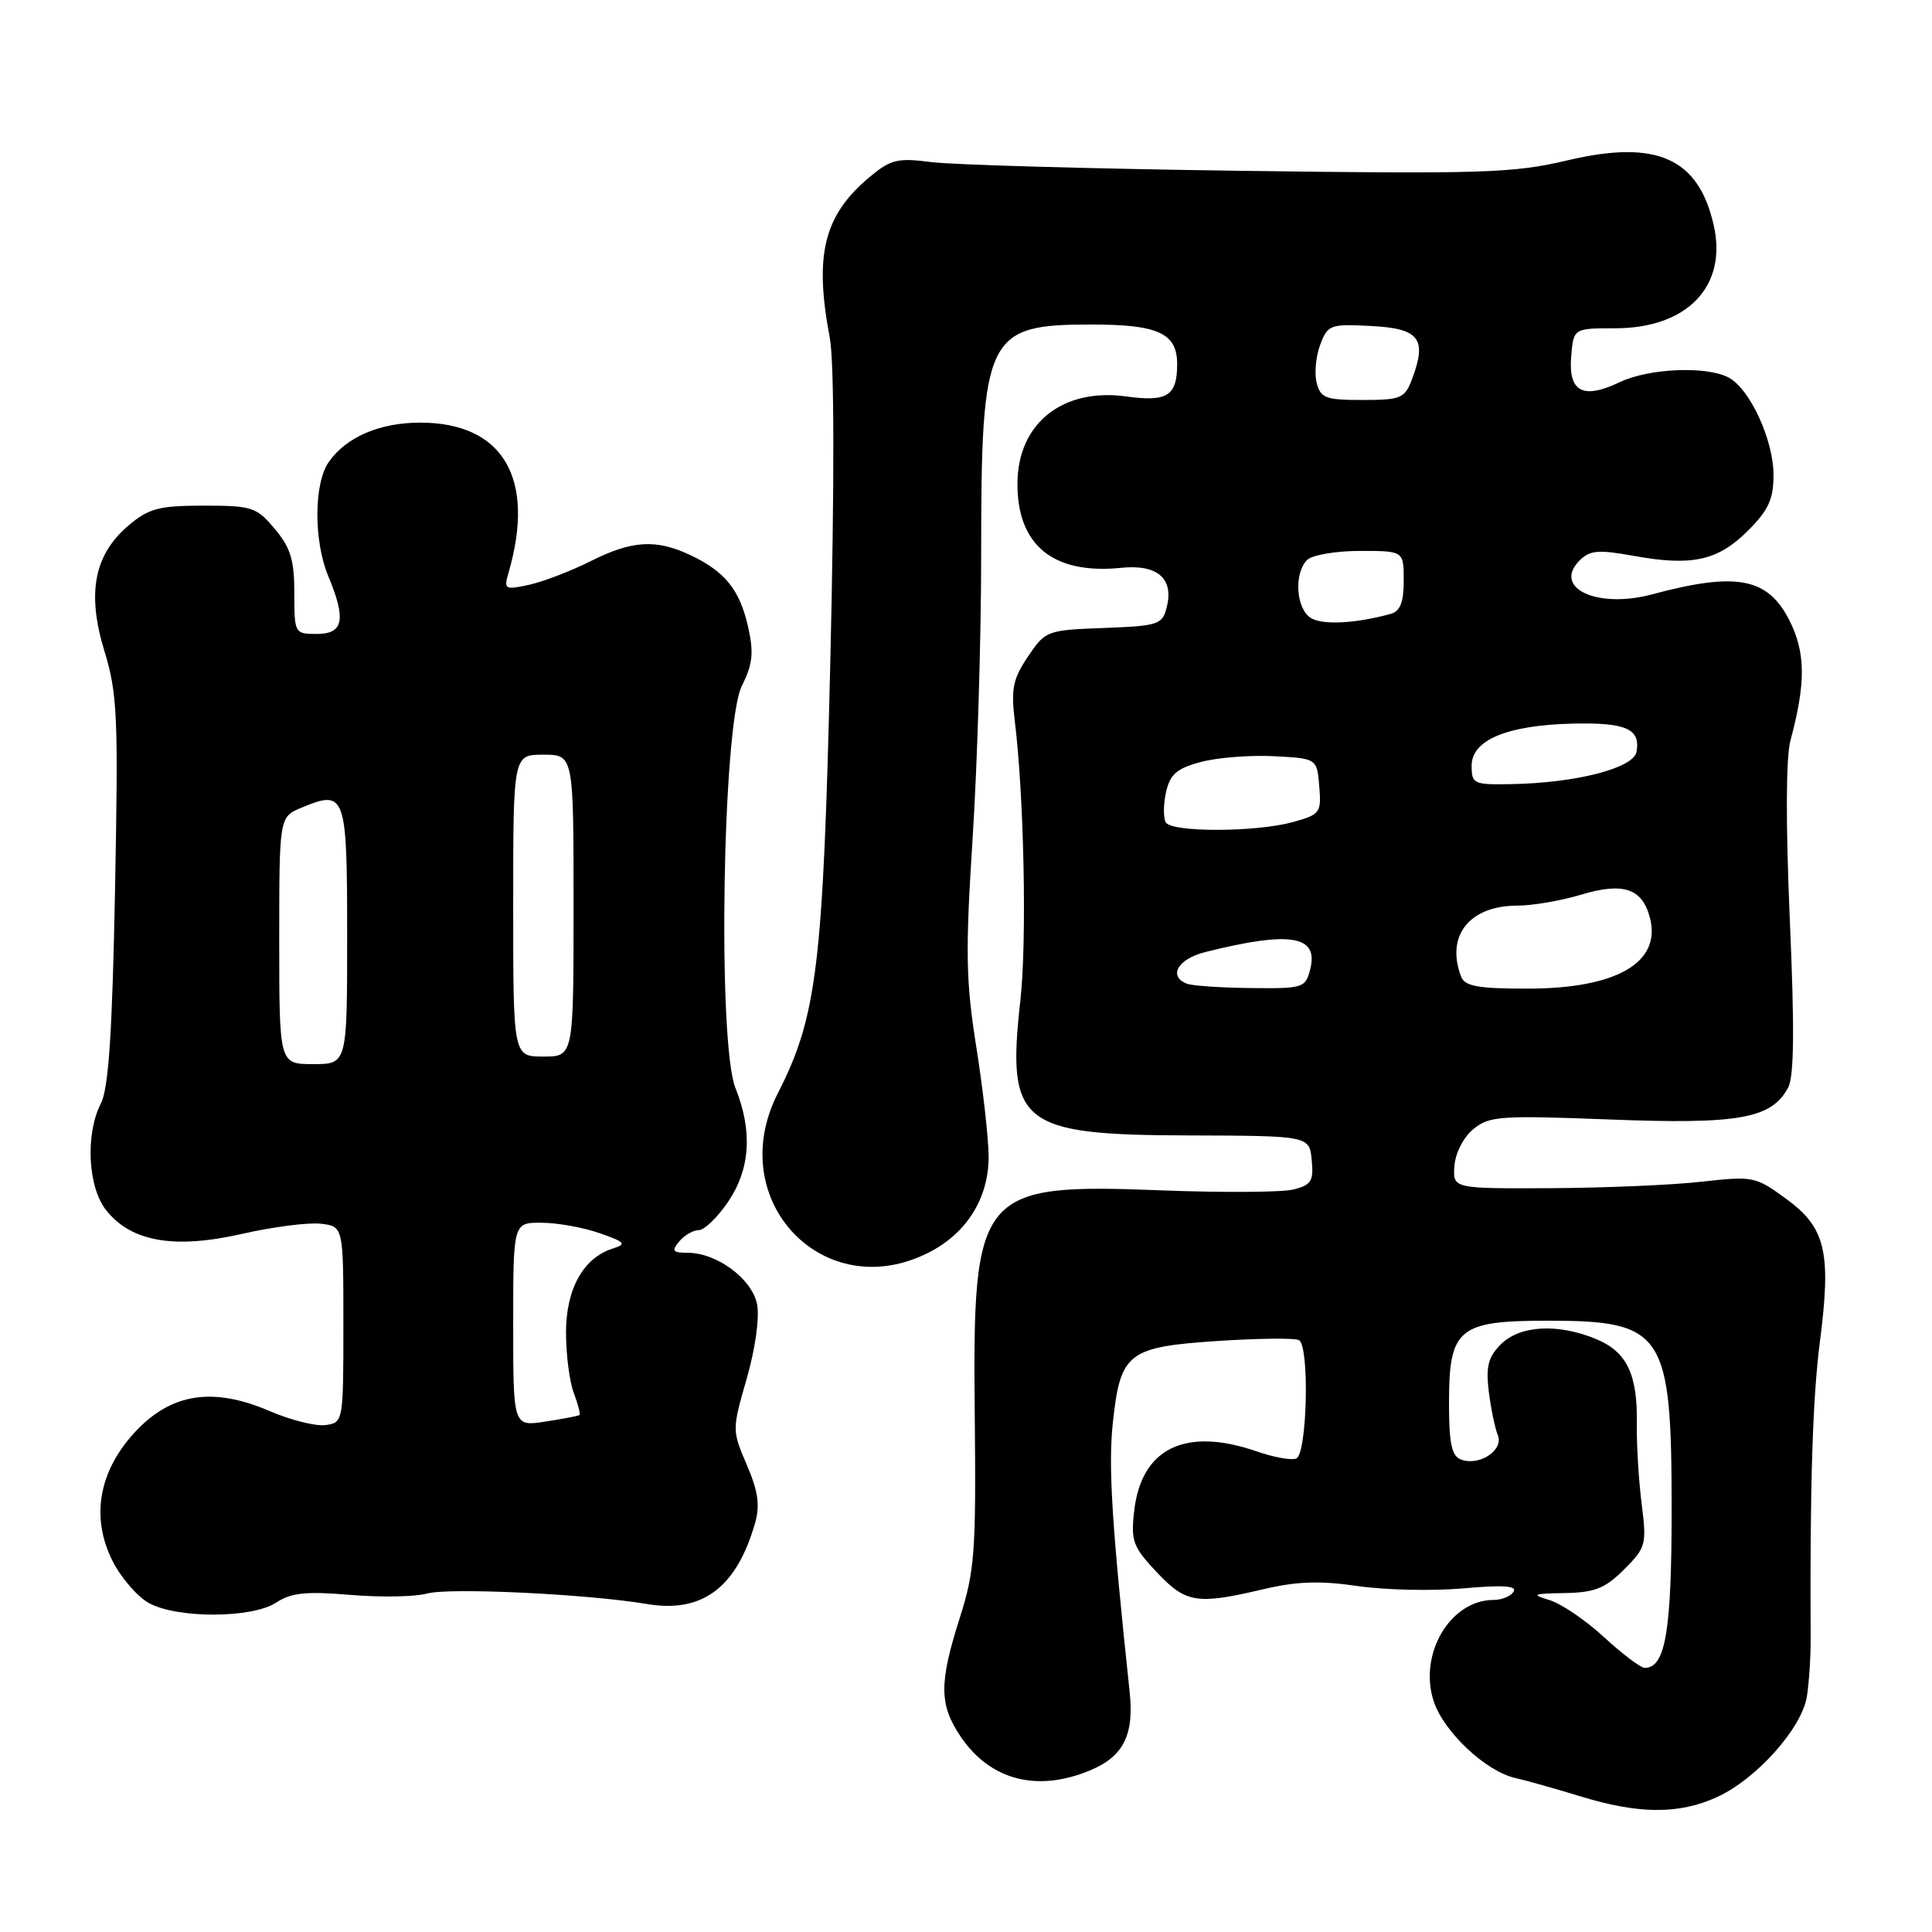 <?xml version="1.0" encoding="UTF-8" standalone="no"?>
<!DOCTYPE svg PUBLIC "-//W3C//DTD SVG 1.1//EN" "http://www.w3.org/Graphics/SVG/1.1/DTD/svg11.dtd" >
<svg xmlns="http://www.w3.org/2000/svg" xmlns:xlink="http://www.w3.org/1999/xlink" version="1.1" viewBox="0 0 256 256">
 <g >
 <path fill="currentColor"
d=" M 227.50 238.13 C 232.71 235.76 238.74 229.02 239.42 224.81 C 239.71 222.99 239.94 219.47 239.92 217.00 C 239.81 197.09 240.18 185.24 241.14 177.84 C 242.68 165.94 241.92 162.68 236.70 158.87 C 232.62 155.88 232.30 155.82 225.50 156.58 C 221.65 157.02 212.65 157.40 205.50 157.44 C 192.50 157.50 192.50 157.50 192.72 154.50 C 192.84 152.79 193.91 150.69 195.22 149.62 C 197.32 147.88 198.78 147.78 213.34 148.34 C 230.42 149.00 234.74 148.23 236.94 144.11 C 237.73 142.64 237.79 136.22 237.16 121.86 C 236.61 109.08 236.64 100.36 237.25 98.09 C 239.30 90.49 239.26 86.42 237.08 82.15 C 234.21 76.54 230.08 75.76 218.93 78.75 C 211.64 80.71 205.66 77.91 209.32 74.25 C 210.66 72.91 211.81 72.81 216.45 73.65 C 224.18 75.06 227.63 74.30 231.59 70.34 C 234.34 67.60 235.00 66.15 235.00 62.93 C 235.00 58.31 231.88 51.54 229.06 50.03 C 226.14 48.47 218.50 48.79 214.62 50.64 C 209.76 52.96 207.80 51.94 208.19 47.26 C 208.50 43.50 208.50 43.50 214.00 43.50 C 223.57 43.50 228.90 37.94 227.08 29.86 C 225.07 20.93 219.50 18.45 207.69 21.25 C 200.55 22.94 196.52 23.07 164.16 22.63 C 144.55 22.36 126.22 21.84 123.43 21.48 C 118.87 20.90 118.03 21.11 115.14 23.53 C 109.15 28.58 107.87 33.79 109.95 44.75 C 110.55 47.90 110.58 63.90 110.02 87.64 C 109.07 127.99 108.26 134.69 103.06 144.88 C 95.84 159.04 109.16 173.06 123.08 165.96 C 128.10 163.40 130.99 158.78 131.00 153.29 C 131.00 150.97 130.27 144.46 129.38 138.82 C 127.97 129.97 127.91 126.16 128.88 111.03 C 129.50 101.39 130.01 84.50 130.01 73.50 C 130.01 44.37 130.67 43.00 144.65 43.00 C 153.52 43.00 156.01 44.17 155.98 48.32 C 155.96 52.46 154.65 53.28 149.23 52.53 C 140.85 51.38 134.93 56.04 134.82 63.89 C 134.71 72.20 139.50 76.16 148.56 75.24 C 153.36 74.75 155.56 76.64 154.60 80.45 C 154.02 82.77 153.53 82.93 146.28 83.21 C 138.71 83.49 138.53 83.56 136.21 87.00 C 134.22 89.95 133.95 91.28 134.46 95.50 C 135.69 105.48 136.08 124.68 135.21 132.50 C 133.37 148.96 135.13 150.38 157.38 150.45 C 173.50 150.50 173.50 150.50 173.81 153.72 C 174.08 156.49 173.75 157.02 171.41 157.61 C 169.92 157.99 162.06 158.04 153.95 157.73 C 129.62 156.79 128.86 157.71 129.16 187.50 C 129.34 205.63 129.16 208.14 127.18 214.36 C 124.42 223.03 124.44 225.87 127.28 230.09 C 131.19 235.89 137.42 237.52 144.45 234.58 C 148.87 232.74 150.30 229.89 149.68 224.15 C 147.31 201.83 146.84 194.31 147.46 188.50 C 148.46 179.22 149.42 178.47 161.46 177.68 C 166.85 177.33 171.64 177.28 172.13 177.58 C 173.55 178.46 173.20 192.76 171.75 193.27 C 171.06 193.51 168.76 193.09 166.62 192.35 C 157.09 189.03 151.22 191.87 150.28 200.25 C 149.83 204.19 150.13 204.99 153.26 208.31 C 157.14 212.43 158.57 212.66 167.40 210.58 C 171.85 209.53 174.92 209.43 179.90 210.16 C 183.53 210.69 189.82 210.83 193.87 210.47 C 199.11 210.00 201.04 210.12 200.56 210.90 C 200.19 211.51 198.99 212.00 197.91 212.00 C 192.16 212.00 187.92 219.19 189.98 225.45 C 191.32 229.49 196.86 234.70 200.77 235.59 C 202.27 235.93 206.20 237.04 209.50 238.05 C 217.17 240.40 222.47 240.42 227.50 238.13 Z  M 36.58 212.36 C 38.58 211.04 40.55 210.84 46.39 211.33 C 50.41 211.67 55.00 211.59 56.60 211.15 C 59.53 210.34 77.91 211.22 85.73 212.54 C 93.05 213.78 97.60 210.37 100.05 201.82 C 100.72 199.47 100.46 197.61 98.96 194.11 C 96.99 189.52 96.99 189.46 98.95 182.66 C 100.10 178.63 100.66 174.57 100.31 172.80 C 99.64 169.45 95.00 166.01 91.13 166.00 C 89.13 166.00 88.95 165.76 90.00 164.50 C 90.68 163.68 91.85 163.00 92.59 163.00 C 93.32 163.00 95.07 161.32 96.46 159.27 C 99.42 154.92 99.74 149.90 97.45 144.16 C 95.06 138.20 95.73 96.05 98.29 90.91 C 99.74 88.00 99.90 86.50 99.13 83.08 C 98.02 78.15 96.09 75.75 91.51 73.57 C 86.94 71.40 83.73 71.60 78.22 74.38 C 75.62 75.68 71.97 77.08 70.10 77.49 C 66.88 78.19 66.74 78.10 67.39 75.86 C 71.01 63.39 66.66 56.01 55.70 56.00 C 50.31 56.00 45.88 57.90 43.56 61.22 C 41.58 64.05 41.55 71.67 43.50 76.35 C 45.89 82.08 45.52 84.00 42.00 84.00 C 39.04 84.00 39.00 83.94 39.00 78.58 C 39.00 74.20 38.50 72.56 36.41 70.08 C 33.99 67.19 33.39 67.00 26.99 67.00 C 21.11 67.00 19.73 67.36 17.10 69.57 C 12.47 73.46 11.48 78.55 13.83 86.25 C 15.56 91.91 15.69 94.90 15.24 118.00 C 14.88 136.84 14.39 144.21 13.37 146.20 C 11.29 150.29 11.63 157.26 14.05 160.34 C 17.35 164.53 23.06 165.54 32.00 163.51 C 36.12 162.57 40.85 161.96 42.50 162.15 C 45.50 162.50 45.50 162.50 45.50 175.50 C 45.50 188.38 45.48 188.50 43.15 188.83 C 41.86 189.01 38.52 188.18 35.72 186.97 C 28.22 183.75 22.70 184.60 17.93 189.71 C 13.06 194.93 11.99 201.11 14.95 206.91 C 16.09 209.13 18.25 211.61 19.76 212.43 C 23.54 214.48 33.40 214.44 36.58 212.36 Z  M 212.54 216.93 C 210.11 214.69 206.86 212.48 205.31 212.02 C 202.84 211.27 203.09 211.16 207.33 211.09 C 211.31 211.02 212.69 210.47 215.20 207.96 C 218.11 205.05 218.21 204.66 217.52 199.21 C 217.13 196.07 216.85 191.38 216.89 188.79 C 217.01 182.14 215.60 179.15 211.54 177.45 C 206.47 175.33 201.40 175.60 198.88 178.12 C 197.19 179.81 196.87 181.06 197.27 184.37 C 197.55 186.64 198.09 189.25 198.47 190.17 C 199.28 192.16 196.00 194.32 193.57 193.39 C 192.35 192.92 192.00 191.24 192.00 185.89 C 192.00 176.03 193.23 175.00 205.07 175.00 C 220.48 175.00 221.50 176.56 221.50 200.00 C 221.50 216.17 220.68 221.00 217.94 221.00 C 217.40 221.00 214.97 219.17 212.54 216.93 Z  M 157.25 130.34 C 154.74 129.33 156.09 127.05 159.75 126.14 C 170.94 123.34 174.73 123.95 173.62 128.39 C 172.98 130.91 172.72 131.00 165.73 130.92 C 161.75 130.88 157.94 130.62 157.25 130.34 Z  M 193.61 129.42 C 191.53 124.01 194.70 120.00 201.06 120.00 C 203.05 120.00 206.85 119.35 209.50 118.55 C 215.13 116.86 217.64 117.72 218.64 121.68 C 220.12 127.58 214.16 131.00 202.36 131.00 C 195.85 131.00 194.09 130.68 193.61 129.42 Z  M 154.48 108.98 C 154.14 108.41 154.14 106.62 154.50 104.99 C 155.03 102.60 155.90 101.83 159.11 100.97 C 161.29 100.38 165.65 100.04 168.79 100.20 C 174.50 100.50 174.50 100.50 174.81 104.19 C 175.10 107.69 174.93 107.93 171.31 108.93 C 166.43 110.28 155.31 110.31 154.48 108.98 Z  M 195.00 101.45 C 195.00 98.03 199.76 96.07 208.51 95.88 C 215.50 95.73 217.41 96.60 216.84 99.64 C 216.43 101.79 208.82 103.75 200.25 103.90 C 195.26 104.00 195.00 103.87 195.00 101.45 Z  M 173.75 81.92 C 171.74 80.75 171.40 76.00 173.20 74.20 C 173.86 73.54 177.01 73.00 180.20 73.00 C 186.00 73.00 186.00 73.00 186.00 76.93 C 186.00 79.83 185.54 80.99 184.25 81.35 C 179.66 82.61 175.34 82.84 173.75 81.92 Z  M 174.46 50.71 C 174.15 49.45 174.36 47.18 174.94 45.66 C 175.94 43.03 176.26 42.91 181.74 43.20 C 188.10 43.53 189.13 44.90 187.07 50.32 C 186.13 52.78 185.60 53.00 180.54 53.00 C 175.64 53.00 174.98 52.75 174.46 50.71 Z  M 68.00 175.51 C 68.00 162.00 68.00 162.00 71.75 162.02 C 73.81 162.02 77.26 162.64 79.42 163.39 C 82.86 164.59 83.07 164.84 81.19 165.44 C 77.29 166.68 75.00 170.79 75.00 176.57 C 75.00 179.48 75.46 183.09 76.03 184.57 C 76.59 186.06 76.93 187.38 76.78 187.50 C 76.63 187.62 74.59 188.01 72.25 188.37 C 68.00 189.02 68.00 189.02 68.00 175.51 Z  M 37.00 124.62 C 37.00 108.24 37.00 108.24 39.98 107.01 C 45.79 104.60 46.00 105.19 46.00 123.97 C 46.00 141.00 46.00 141.00 41.50 141.00 C 37.00 141.00 37.00 141.00 37.00 124.62 Z  M 68.00 120.00 C 68.00 100.00 68.00 100.00 72.00 100.00 C 76.00 100.00 76.00 100.00 76.00 120.00 C 76.00 140.00 76.00 140.00 72.00 140.00 C 68.00 140.00 68.00 140.00 68.00 120.00 Z "/>
</g>
</svg>